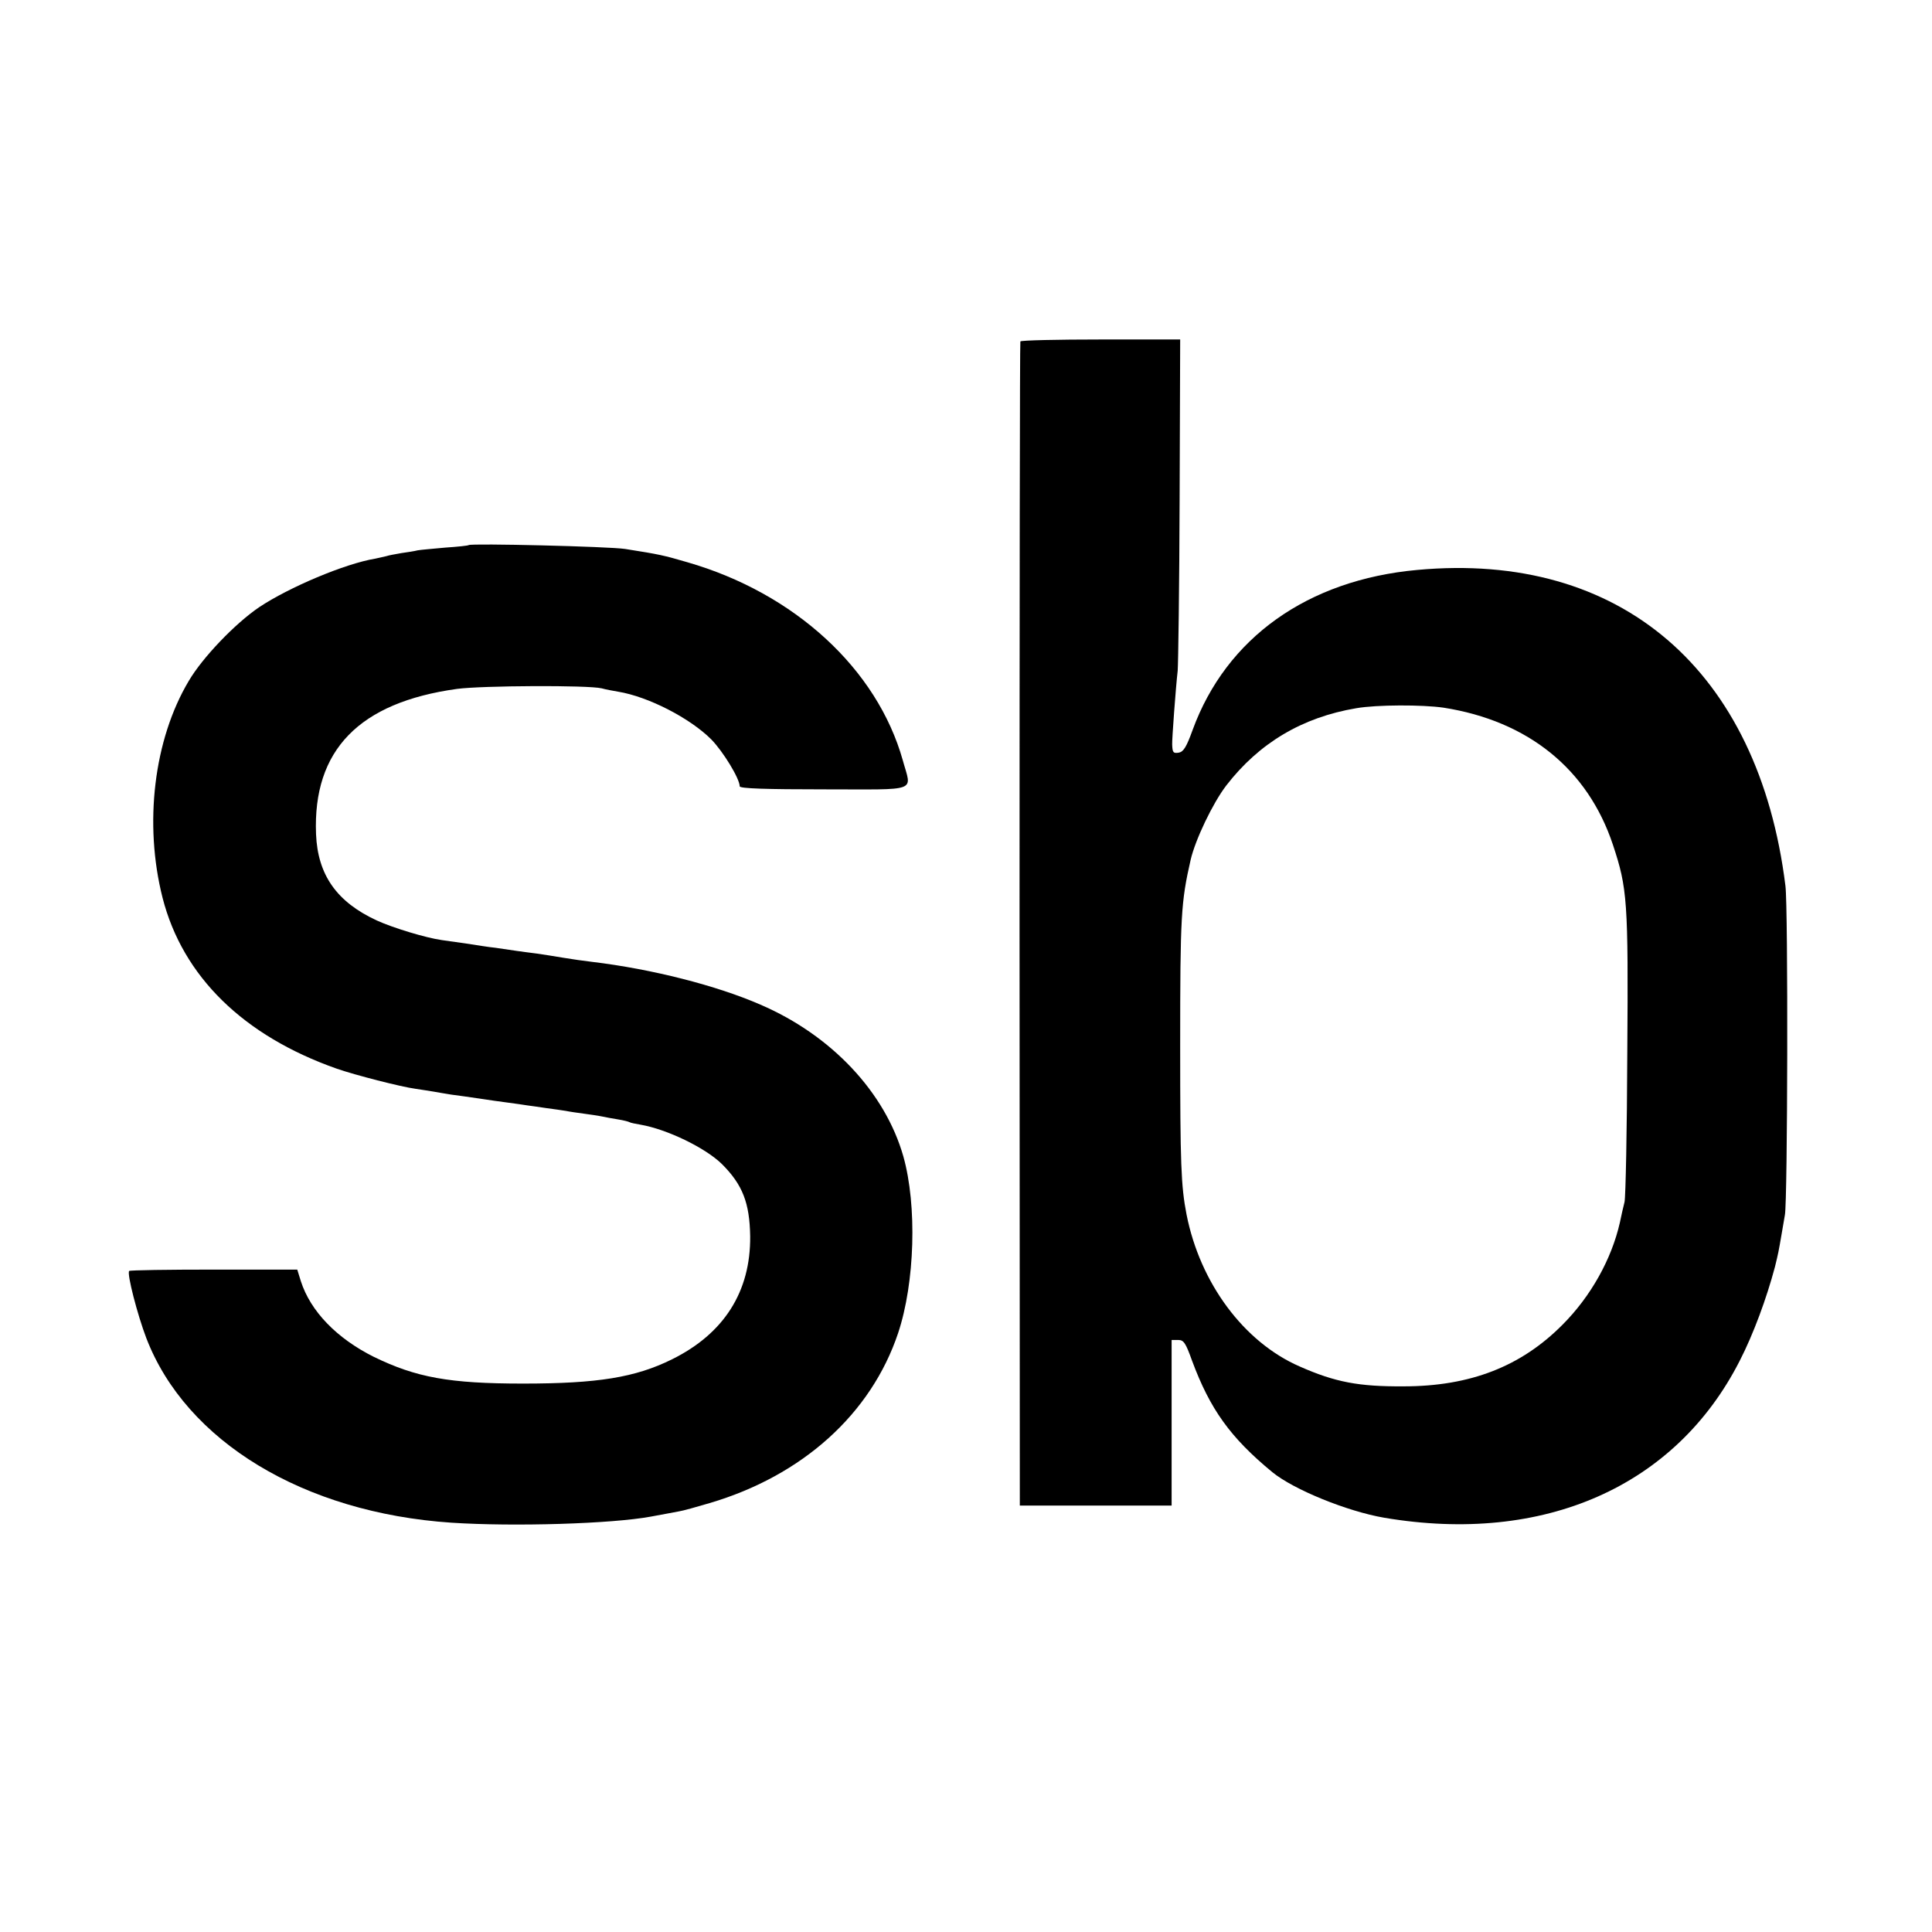 <?xml version="1.0" standalone="no"?>
<!DOCTYPE svg PUBLIC "-//W3C//DTD SVG 20010904//EN"
 "http://www.w3.org/TR/2001/REC-SVG-20010904/DTD/svg10.dtd">
<svg version="1.0" xmlns="http://www.w3.org/2000/svg"
 width="700pt" height="700pt" viewBox="0 0 700 700"
 preserveAspectRatio="xMidYMid meet">
<g transform="translate(0,700) scale(0.1,-0.1)"
fill="#000000" stroke="none">
<path d="M3697 5763 c-2 -5 -3 -955 -3 -2113 l1 -2105 275 0 275 0 0 300 0
300 24 0 c20 0 27 -11 50 -75 65 -175 138 -278 291 -404 77 -63 271 -142 405
-165 579 -98 1056 113 1288 568 50 97 98 228 128 341 12 49 13 54 24 118 4 23
9 54 12 70 10 49 12 1115 2 1192 -97 783 -598 1213 -1334 1145 -397 -36 -692
-246 -814 -580 -22 -61 -33 -79 -50 -82 -20 -3 -23 0 -24 30 -1 15 13 207 20
267 2 25 6 305 7 623 l2 577 -287 0 c-158 0 -289 -3 -292 -7z m1533 -1327
c307 -48 523 -223 614 -497 52 -157 56 -201 52 -754 -1 -280 -6 -523 -10 -540
-4 -16 -12 -50 -17 -75 -30 -132 -105 -267 -208 -370 -150 -151 -334 -223
-576 -223 -162 -1 -247 15 -376 72 -202 88 -361 302 -410 551 -20 103 -23 184
-23 610 0 474 3 521 38 675 17 73 80 205 129 269 119 154 275 247 471 280 75
13 240 13 316 2z"/>
<path d="M1698 5025 c-2 -2 -39 -6 -84 -9 -44 -4 -90 -8 -101 -10 -11 -3 -38
-7 -59 -10 -22 -4 -46 -8 -54 -11 -8 -2 -26 -6 -40 -9 -110 -18 -313 -104
-421 -176 -87 -59 -205 -182 -255 -267 -127 -213 -163 -518 -95 -786 73 -285
293 -500 631 -619 66 -23 233 -66 286 -73 22 -3 50 -8 64 -10 14 -3 43 -7 65
-11 22 -3 67 -9 100 -14 33 -5 80 -12 105 -15 25 -3 56 -8 70 -10 14 -2 45 -6
70 -10 25 -3 56 -8 70 -10 14 -3 43 -7 65 -10 22 -3 51 -7 65 -10 14 -3 41 -8
60 -11 19 -3 38 -8 41 -10 3 -2 21 -6 40 -9 97 -17 235 -84 295 -143 75 -75
100 -141 102 -261 2 -201 -95 -353 -283 -446 -133 -66 -270 -88 -540 -88 -267
0 -387 22 -541 97 -134 67 -229 165 -264 274 l-13 42 -302 0 c-166 0 -304 -2
-307 -5 -9 -9 30 -159 62 -243 144 -375 571 -633 1105 -669 228 -15 582 -4
723 22 42 8 88 16 102 19 14 2 64 16 111 30 336 99 585 323 683 616 61 183 69
462 19 640 -66 232 -260 439 -518 550 -158 69 -393 129 -610 155 -27 3 -75 10
-105 15 -30 5 -73 12 -95 15 -22 3 -56 7 -75 10 -19 3 -53 8 -75 11 -22 2 -71
10 -110 16 -38 5 -77 11 -85 12 -57 8 -176 44 -235 71 -145 67 -214 165 -220
313 -12 304 156 477 511 526 91 12 474 14 524 2 14 -4 41 -9 59 -12 110 -18
261 -96 338 -173 43 -44 103 -142 103 -170 0 -8 96 -11 305 -11 349 0 318 -12
286 105 -93 331 -392 606 -781 718 -86 25 -98 28 -225 48 -58 9 -559 21 -567
14z"/>
</g>
</svg>
